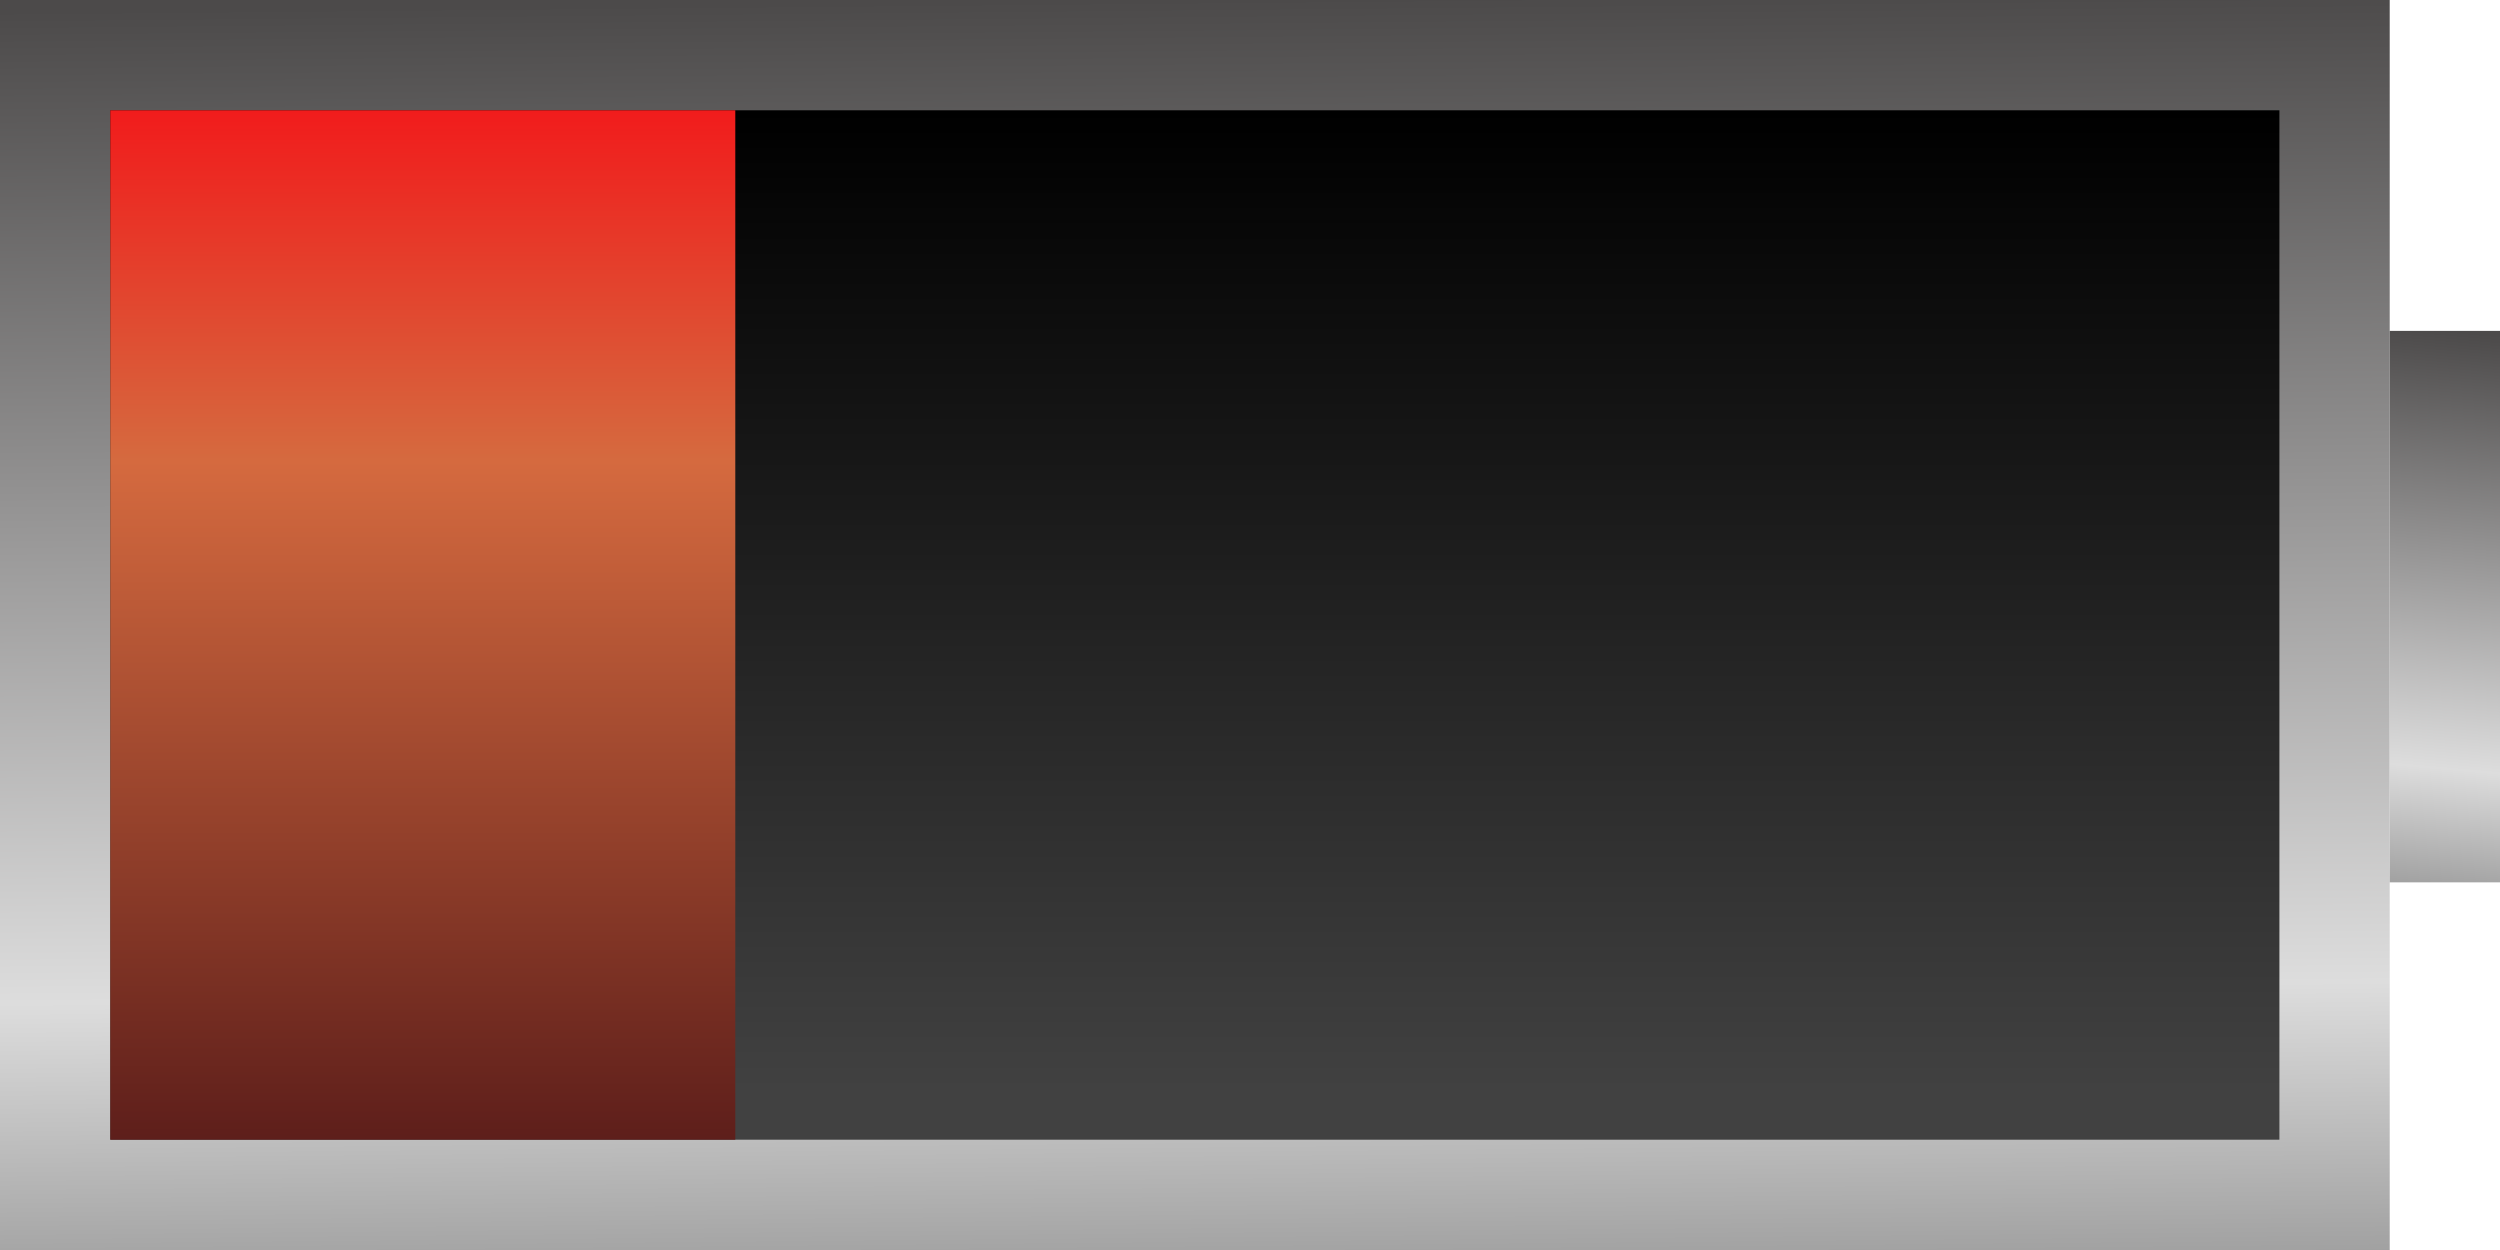 <svg width="68" height="34" viewBox="0 0 68 34" fill="none" xmlns="http://www.w3.org/2000/svg">
<rect width="65" height="34" transform="matrix(-1 0 0 1 65 0)" fill="url(#paint0_linear_272_129)"/>
<path d="M65 9H68V24H65V9Z" fill="url(#paint1_linear_272_129)"/>
<rect width="59" height="28" transform="matrix(-1 0 0 1 62 3)" fill="url(#paint2_linear_272_129)"/>
<rect width="17" height="28" transform="matrix(-1 0 0 1 20 3)" fill="url(#paint3_linear_272_129)"/>
<defs>
<linearGradient id="paint0_linear_272_129" x1="32.5" y1="-2.84875e-08" x2="32" y2="54" gradientUnits="userSpaceOnUse">
<stop stop-color="#4C4A4A"/>
<stop offset="0.5" stop-color="#DDDDDD"/>
<stop offset="1"/>
</linearGradient>
<linearGradient id="paint1_linear_272_129" x1="66.5" y1="9" x2="64.408" y2="32.64" gradientUnits="userSpaceOnUse">
<stop stop-color="#4C4A4A"/>
<stop offset="0.5" stop-color="#DDDDDD"/>
<stop offset="1"/>
</linearGradient>
<linearGradient id="paint2_linear_272_129" x1="29.5" y1="0" x2="29.5" y2="66.64" gradientUnits="userSpaceOnUse">
<stop/>
<stop offset="0.4" stop-color="#414141"/>
</linearGradient>
<linearGradient id="paint3_linear_272_129" x1="8.5" y1="0" x2="8.5" y2="66.64" gradientUnits="userSpaceOnUse">
<stop stop-color="#F11C1C"/>
<stop offset="0.143" stop-color="#D56A3F"/>
<stop offset="0.447" stop-color="#521717"/>
</linearGradient>
</defs>
</svg>
